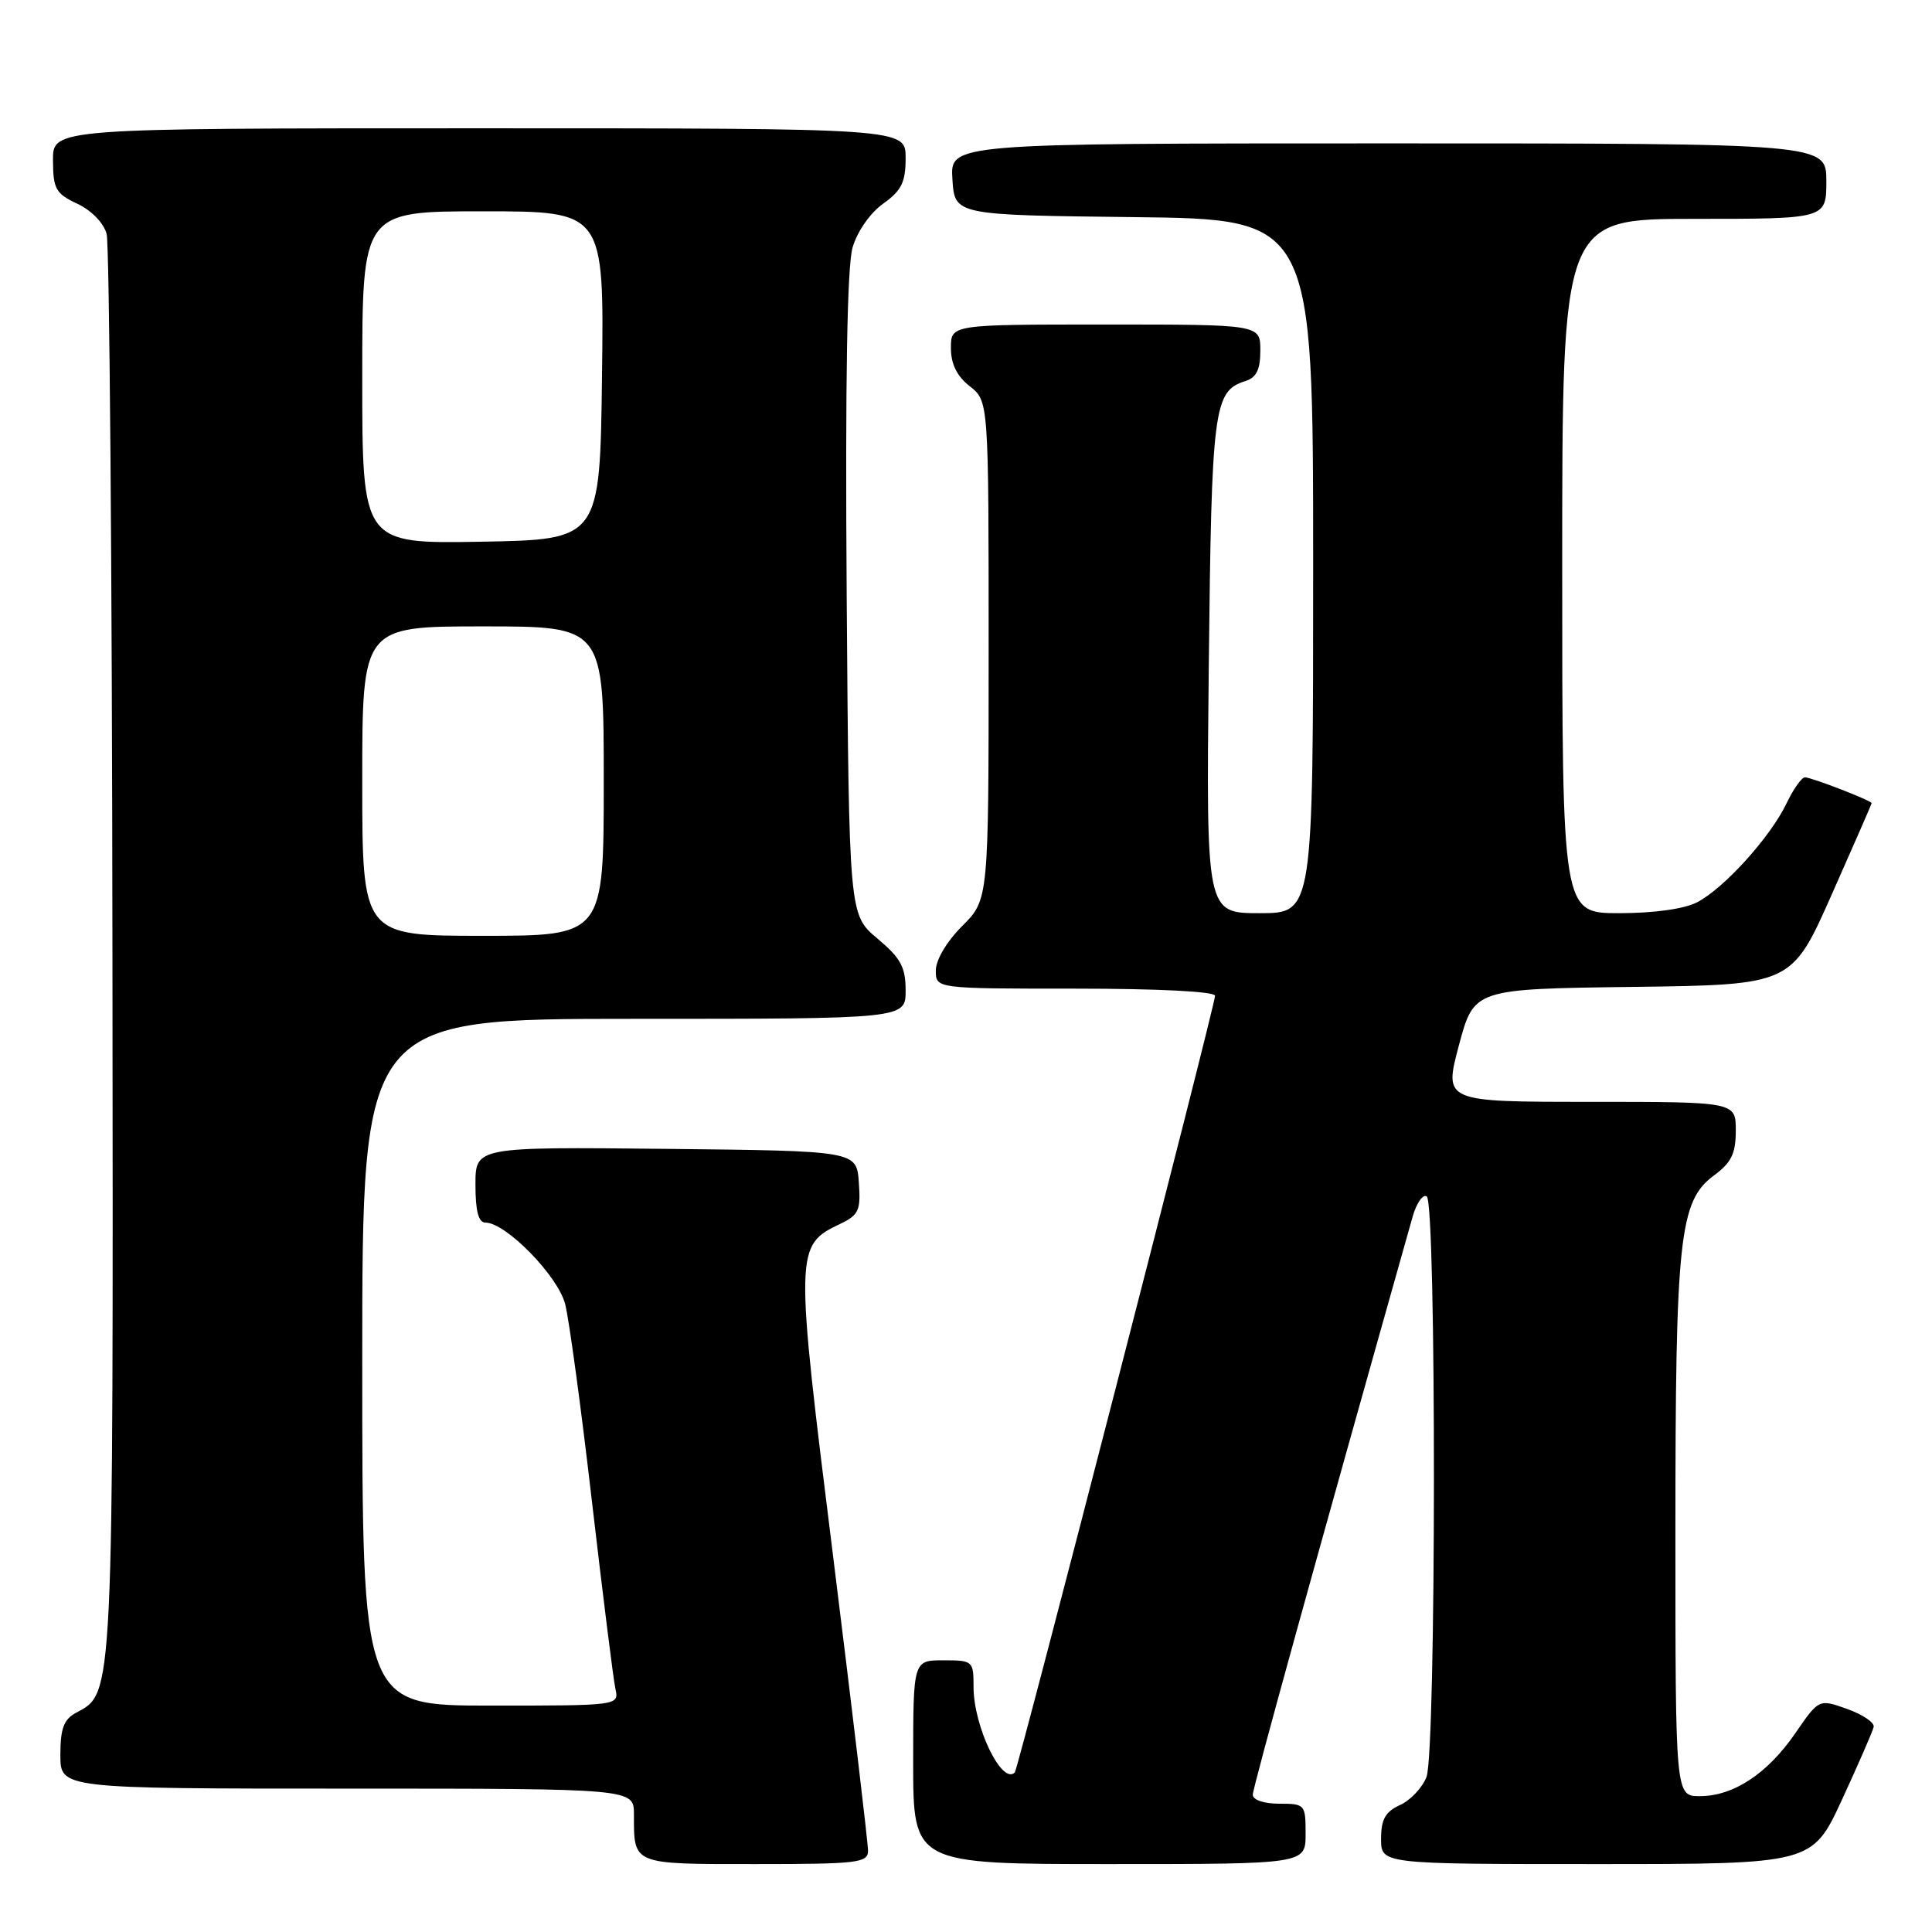<?xml version="1.0" encoding="UTF-8" standalone="no"?>
<!DOCTYPE svg PUBLIC "-//W3C//DTD SVG 1.1//EN" "http://www.w3.org/Graphics/SVG/1.1/DTD/svg11.dtd" >
<svg xmlns="http://www.w3.org/2000/svg" xmlns:xlink="http://www.w3.org/1999/xlink" version="1.1" viewBox="0 0 256 256">
 <g >
 <path fill="currentColor"
d=" M 115.02 245.25 C 115.03 244.29 112.95 226.79 110.41 206.37 C 105.31 165.51 105.32 165.05 111.31 162.18 C 113.80 160.99 114.07 160.39 113.80 156.67 C 113.50 152.50 113.50 152.50 88.25 152.23 C 63.00 151.97 63.00 151.97 63.00 156.98 C 63.00 160.47 63.40 162.00 64.32 162.00 C 67.03 162.00 73.94 169.07 74.89 172.81 C 75.41 174.84 77.01 186.62 78.44 199.00 C 79.88 211.38 81.27 222.51 81.54 223.75 C 82.04 226.00 82.04 226.00 65.02 226.00 C 48.00 226.00 48.00 226.00 48.00 180.50 C 48.00 135.00 48.00 135.00 84.00 135.00 C 120.00 135.00 120.00 135.00 120.00 131.25 C 120.00 128.14 119.36 126.96 116.25 124.35 C 112.50 121.20 112.50 121.20 112.19 78.85 C 111.99 50.54 112.25 35.27 112.97 32.80 C 113.59 30.66 115.31 28.21 117.03 26.98 C 119.46 25.25 120.00 24.15 120.00 20.93 C 120.00 17.00 120.00 17.00 63.50 17.00 C 7.00 17.00 7.00 17.00 7.02 21.25 C 7.04 25.05 7.39 25.66 10.25 27.00 C 12.12 27.88 13.74 29.54 14.13 31.00 C 14.50 32.38 14.85 75.25 14.90 126.28 C 15.01 225.74 15.08 224.28 10.08 226.95 C 8.45 227.83 8.00 229.03 8.00 232.54 C 8.00 237.00 8.00 237.00 46.00 237.00 C 84.00 237.00 84.00 237.00 84.00 240.42 C 84.00 247.13 83.69 247.00 100.11 247.00 C 113.62 247.00 115.00 246.84 115.02 245.25 Z  M 173.00 243.00 C 173.00 239.10 172.92 239.00 169.50 239.00 C 167.47 239.00 166.00 238.50 166.00 237.81 C 166.00 236.88 174.53 206.05 187.18 161.22 C 187.69 159.42 188.53 158.21 189.05 158.53 C 190.34 159.33 190.31 232.06 189.02 235.45 C 188.48 236.86 186.91 238.54 185.52 239.17 C 183.56 240.07 183.00 241.06 183.00 243.66 C 183.00 247.00 183.00 247.00 211.56 247.00 C 240.13 247.00 240.13 247.00 244.09 238.43 C 246.26 233.72 248.15 229.40 248.27 228.83 C 248.40 228.25 246.82 227.18 244.76 226.45 C 241.02 225.11 241.02 225.11 237.91 229.63 C 234.21 235.02 229.70 237.99 225.25 238.00 C 222.00 238.00 222.00 238.00 222.00 203.05 C 222.00 164.02 222.52 159.15 227.09 155.77 C 229.42 154.05 230.00 152.86 230.00 149.81 C 230.00 146.00 230.00 146.00 210.66 146.00 C 191.32 146.00 191.32 146.00 193.31 138.52 C 195.31 131.04 195.31 131.04 216.35 130.77 C 237.40 130.50 237.40 130.50 242.70 118.56 C 245.61 112.00 248.00 106.54 248.00 106.42 C 248.00 106.09 240.03 103.00 239.16 103.00 C 238.73 103.00 237.63 104.56 236.72 106.46 C 234.60 110.90 228.44 117.72 224.87 119.56 C 223.18 120.44 219.15 121.00 214.55 121.00 C 207.00 121.00 207.00 121.00 207.00 75.00 C 207.00 29.00 207.00 29.00 224.50 29.00 C 242.00 29.00 242.00 29.00 242.00 24.00 C 242.00 19.00 242.00 19.00 183.95 19.00 C 125.89 19.00 125.89 19.00 126.20 23.75 C 126.50 28.50 126.50 28.50 150.25 28.77 C 174.00 29.04 174.00 29.04 174.00 75.02 C 174.00 121.00 174.00 121.00 166.91 121.00 C 159.82 121.00 159.82 121.00 160.17 88.25 C 160.54 54.01 160.81 51.83 165.00 50.50 C 166.49 50.03 167.00 48.99 167.00 46.43 C 167.00 43.00 167.00 43.00 146.50 43.00 C 126.00 43.00 126.00 43.00 126.00 46.11 C 126.00 48.23 126.79 49.84 128.50 51.18 C 131.00 53.15 131.00 53.15 131.00 86.17 C 131.00 119.20 131.00 119.20 127.50 122.70 C 125.44 124.76 124.00 127.19 124.00 128.60 C 124.00 131.00 124.00 131.00 142.50 131.00 C 153.56 131.00 161.00 131.38 161.00 131.95 C 161.00 133.20 134.91 234.39 134.47 234.85 C 132.78 236.60 129.00 228.78 129.00 223.53 C 129.00 220.08 128.91 220.00 125.00 220.00 C 121.00 220.00 121.00 220.00 121.00 233.50 C 121.00 247.00 121.00 247.00 147.00 247.00 C 173.00 247.00 173.00 247.00 173.00 243.00 Z  M 48.00 103.50 C 48.00 83.00 48.00 83.00 64.00 83.00 C 80.00 83.00 80.00 83.00 80.00 103.50 C 80.00 124.00 80.00 124.00 64.00 124.00 C 48.00 124.00 48.00 124.00 48.00 103.50 Z  M 48.00 50.03 C 48.00 28.00 48.00 28.00 64.02 28.00 C 80.04 28.00 80.04 28.00 79.77 49.75 C 79.50 71.50 79.50 71.50 63.75 71.78 C 48.00 72.05 48.00 72.05 48.00 50.03 Z "/>
</g>
</svg>